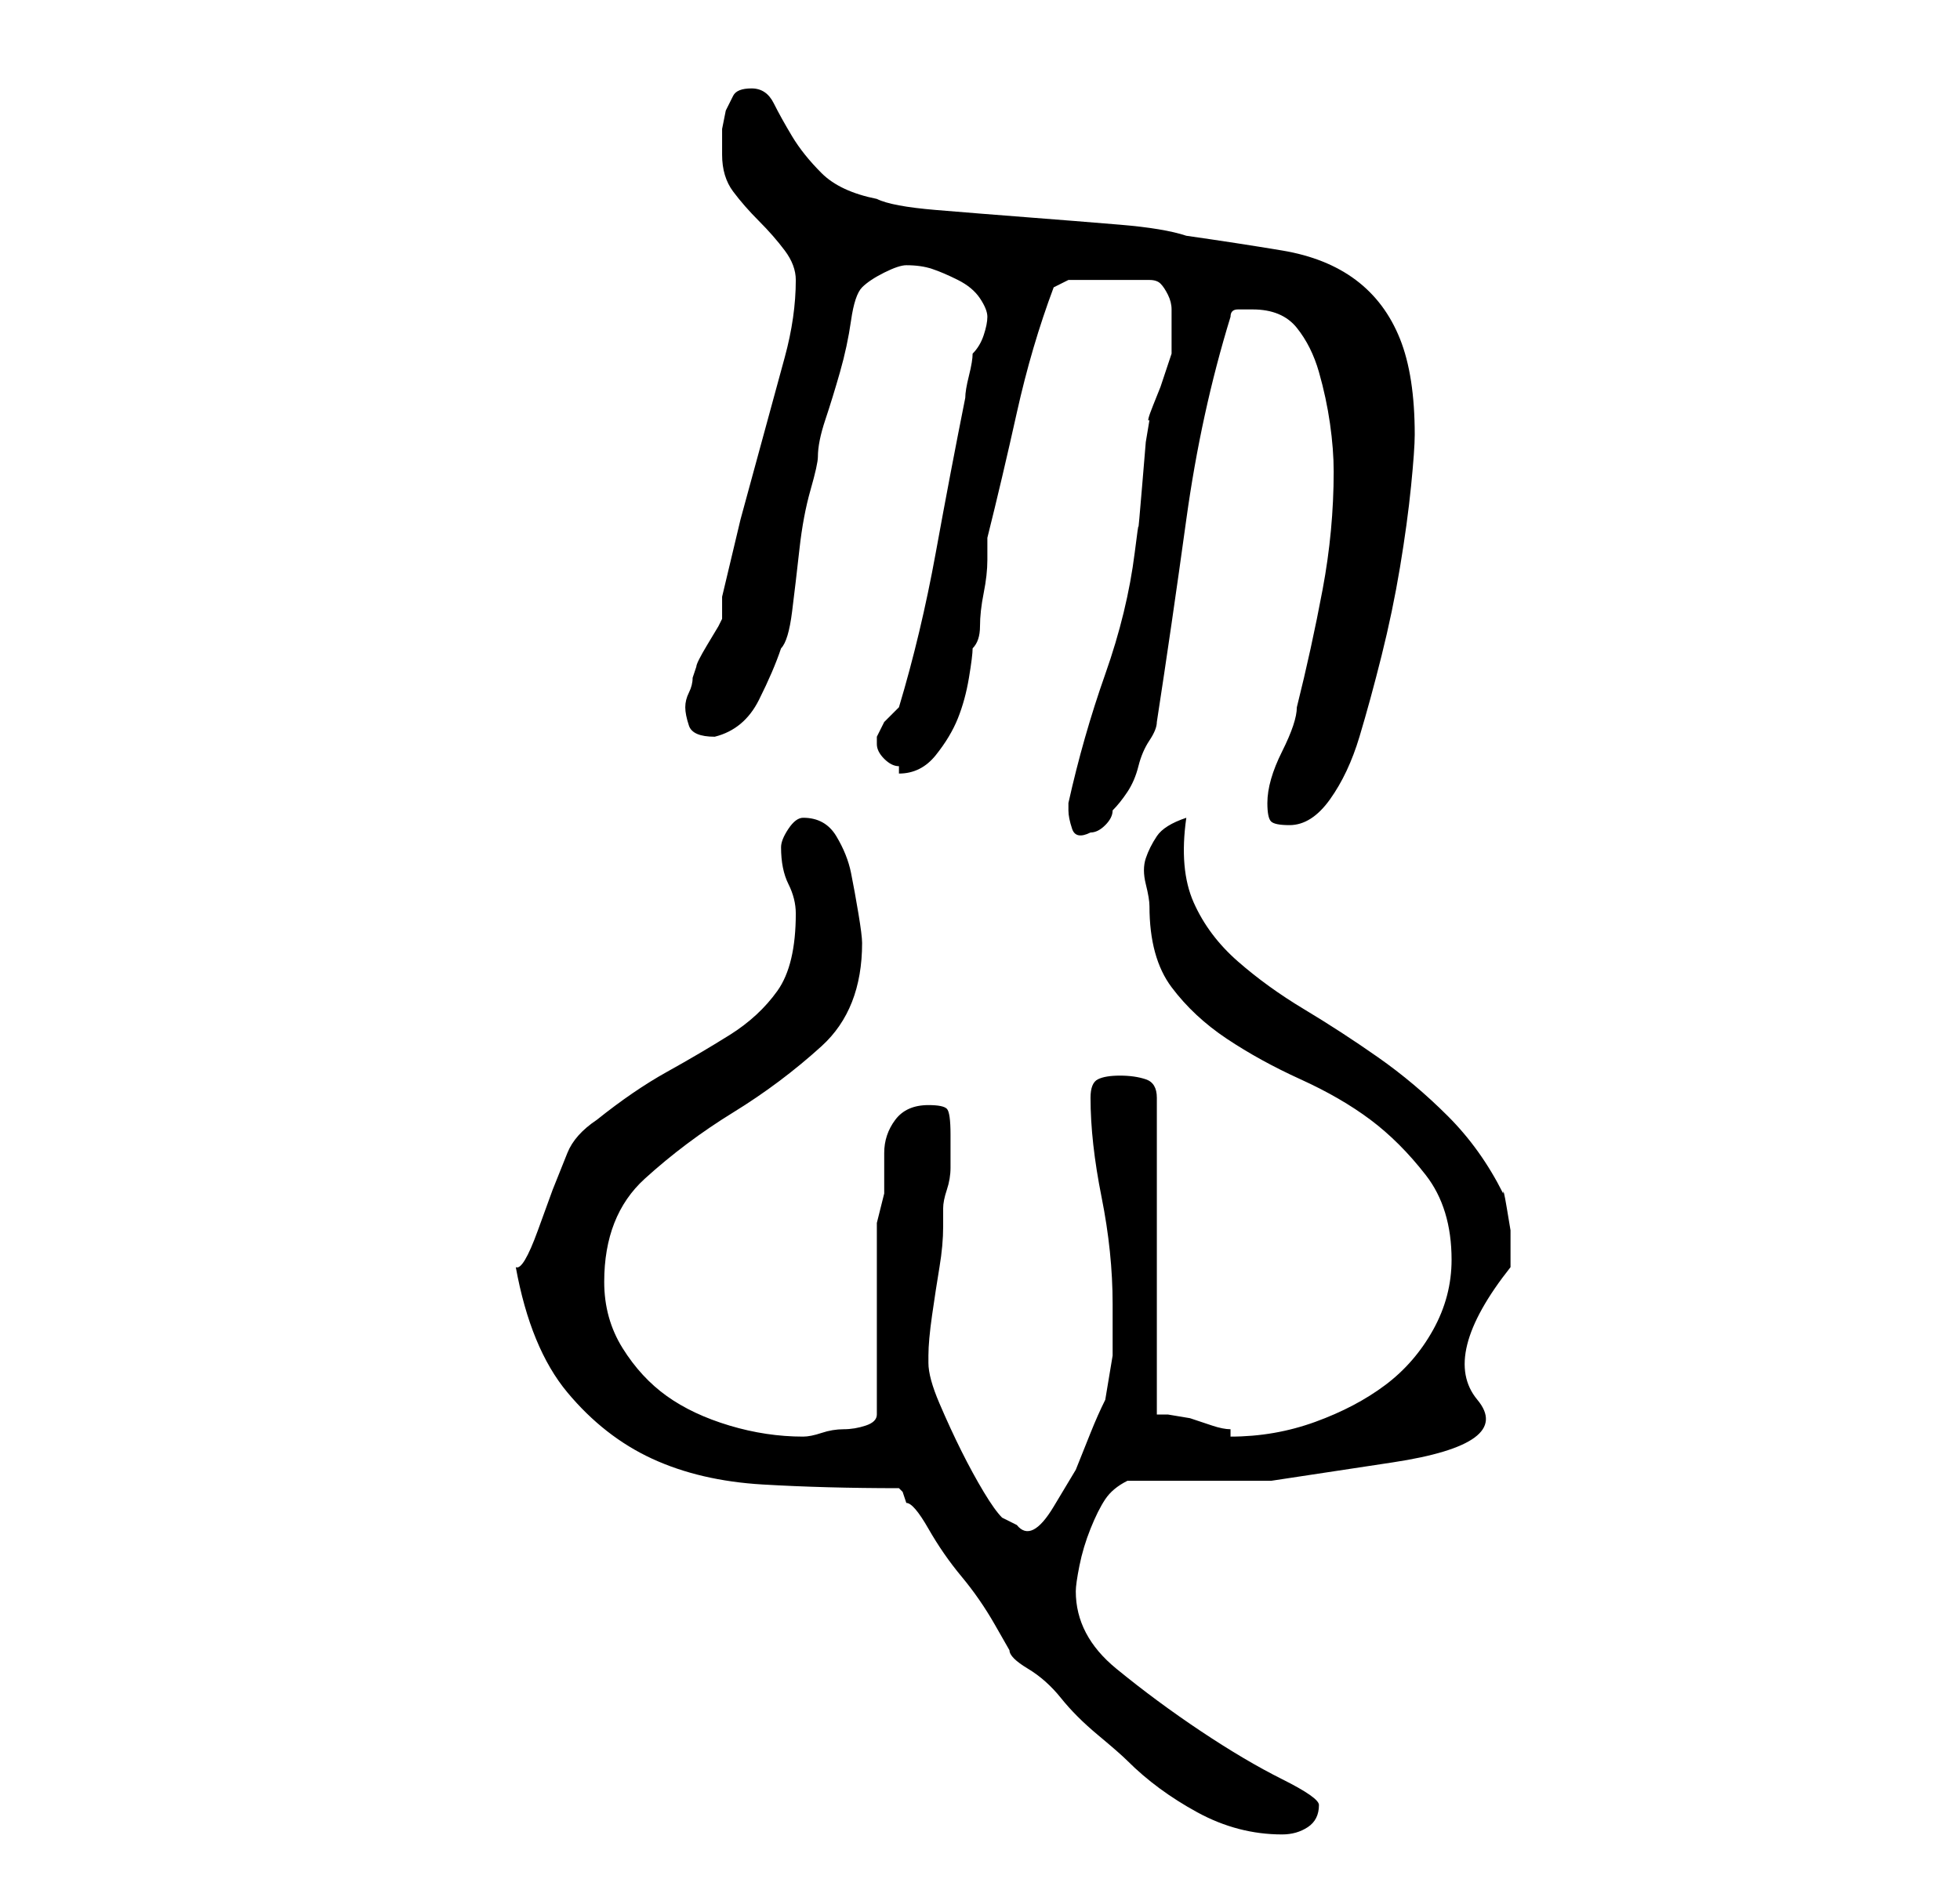 <?xml version="1.0" standalone="no"?>
<!DOCTYPE svg PUBLIC "-//W3C//DTD SVG 1.1//EN" "http://www.w3.org/Graphics/SVG/1.1/DTD/svg11.dtd" >
<svg xmlns="http://www.w3.org/2000/svg" xmlns:xlink="http://www.w3.org/1999/xlink" version="1.1" viewBox="-10 0 266 256">
   <path fill="currentColor"
d="M112 202l0.5 0.5t0.5 1.5q1 0 3 3.5t4.5 6.5t4.5 6.5l2 3.5q0 1 2.5 2.5t4.5 4t5 5t4 3.5q4 4 9.5 7t11.5 3q2 0 3.5 -1t1.5 -3q0 -1 -5 -3.5t-11 -6.5t-11.5 -8.5t-5.5 -10.5q0 -1 0.5 -3.5t1.5 -5t2 -4t3 -2.5h19.5t16.5 -2.5t11.5 -8.5t4.5 -18v-2v-3t-0.5 -3t-0.5 -2
q-3 -6 -7.5 -10.5t-9.5 -8t-10 -6.5t-9 -6.5t-6 -8t-1 -11.5q-3 1 -4 2.5t-1.5 3t0 3.5t0.5 3q0 7 3 11t7.5 7t10 5.5t9.5 5.5t7.5 7.5t3.5 11.5q0 5 -2.5 9.5t-6.5 7.5t-9.5 5t-11.5 2v0v-1q-1 0 -2.5 -0.5l-3 -1t-3 -0.5h-1.5v-43q0 -2 -1.5 -2.5t-3.5 -0.5t-3 0.5t-1 2.5
q0 6 1.5 13.5t1.5 14.5v7t-1 6q-1 2 -2 4.5l-2 5t-3 5t-5 2.5l-1 -0.5l-1 -0.5q-1 -1 -2.5 -3.5t-3 -5.5t-3 -6.5t-1.5 -5.5v-1q0 -2 0.5 -5.5t1 -6.5t0.5 -5.5v-2.5q0 -1 0.5 -2.5t0.5 -3v-2.5v-2q0 -3 -0.5 -3.5t-2.5 -0.5q-3 0 -4.5 2t-1.5 4.5v5.5t-1 4v26q0 1 -1.5 1.5
t-3 0.5t-3 0.5t-2.5 0.5q-5 0 -10 -1.5t-8.5 -4t-6 -6.5t-2.5 -9q0 -9 5.5 -14t12 -9t12 -9t5.5 -14q0 -1 -0.5 -4t-1 -5.5t-2 -5t-4.5 -2.5q-1 0 -2 1.5t-1 2.5q0 3 1 5t1 4q0 7 -2.5 10.5t-6.5 6t-8.5 5t-9.5 6.5q-3 2 -4 4.5l-2 5t-2 5.5t-3 5q2 11 7 17t11.5 9t15 3.5
t18.5 0.5zM135 110q0 1 0.5 2.5t2.5 0.5q1 0 2 -1t1 -2q1 -1 2 -2.5t1.5 -3.5t1.5 -3.5t1 -2.5q2 -13 4 -27.5t6 -27.5q0 -1 1 -1h2q4 0 6 2.5t3 6t1.5 7t0.5 6.5q0 8 -1.5 16t-3.5 16q0 2 -2 6t-2 7q0 2 0.5 2.5t2.5 0.5q3 0 5.5 -3.5t4 -8.5t3 -11t2.5 -12t1.5 -11t0.5 -7
q0 -8 -2 -13t-6 -8t-10 -4t-13 -2q-3 -1 -9 -1.5t-12.5 -1t-12.5 -1t-8 -1.5q-5 -1 -7.5 -3.5t-4 -5t-2.5 -4.5t-3 -2t-2.5 1l-1 2t-0.5 2.5v3.5q0 3 1.5 5t3.5 4t3.5 4t1.5 4q0 5 -1.5 10.5l-3 11l-3 11t-2.5 10.5v3l-0.5 1t-1.5 2.5t-1.5 3l-0.5 1.5q0 1 -0.5 2t-0.5 2
t0.5 2.5t3.5 1.5q4 -1 6 -5t3 -7q1 -1 1.5 -5t1 -8.5t1.5 -8t1 -4.5q0 -2 1 -5t2 -6.5t1.5 -7t1.5 -4.5t3 -2t3 -1q2 0 3.5 0.5t3.5 1.5t3 2.5t1 2.5t-0.5 2.5t-1.5 2.5q0 1 -0.5 3t-0.5 3q-2 10 -4 21t-5 21l-0.5 0.5l-1.5 1.5t-1 2v1q0 1 1 2t2 1v0.5v0.5q3 0 5 -2.5t3 -5
t1.5 -5.5t0.5 -4q1 -1 1 -3t0.5 -4.5t0.5 -4.5v-3q2 -8 4 -17t5 -17l1 -0.5l1 -0.5h11q1 0 1.5 0.5t1 1.5t0.5 2v2v4l-0.5 1.5l-1 3t-1 2.5t-0.5 2l-0.5 3t-0.5 6t-0.5 5.5t-0.5 3.5q-1 8 -4 16.5t-5 17.5v1z" />
</svg>
